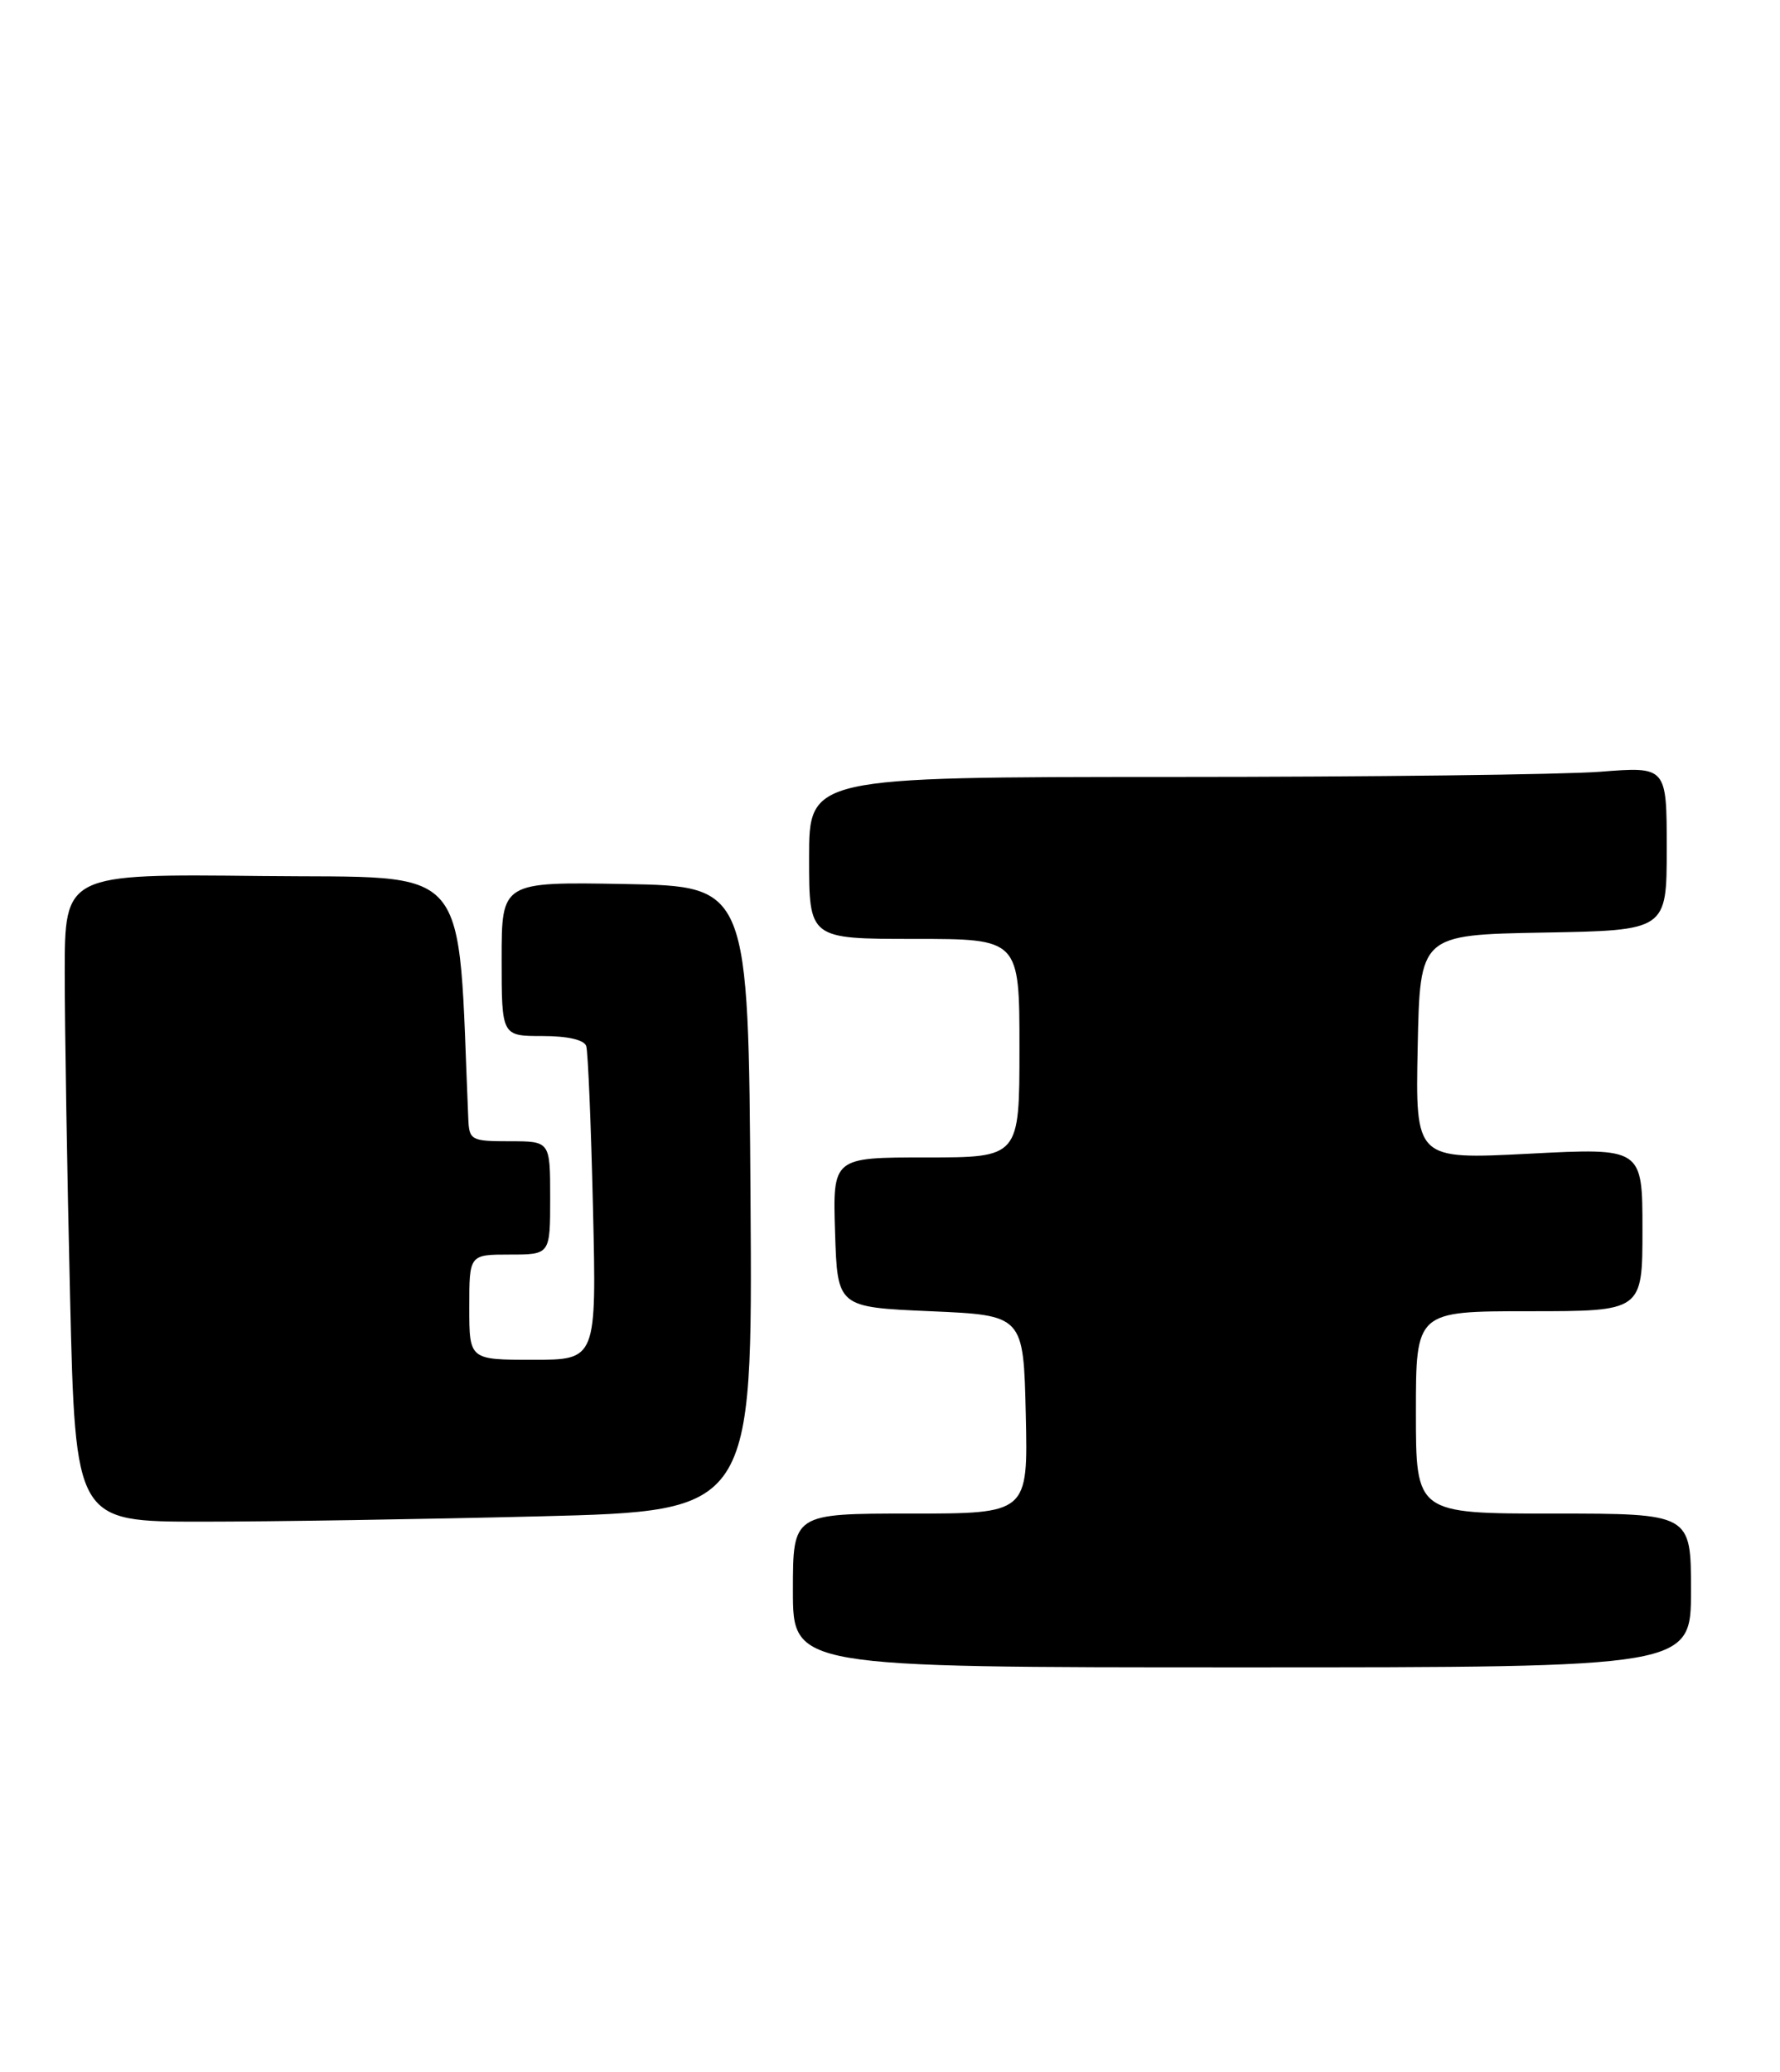 <?xml version="1.0" encoding="UTF-8" standalone="no"?>
<!DOCTYPE svg PUBLIC "-//W3C//DTD SVG 1.1//EN" "http://www.w3.org/Graphics/SVG/1.1/DTD/svg11.dtd" >
<svg xmlns="http://www.w3.org/2000/svg" xmlns:xlink="http://www.w3.org/1999/xlink" version="1.1" viewBox="0 0 220 256">
 <g >
 <path fill="currentColor"
d=" M 209.00 196.50 C 209.00 187.00 209.00 187.00 192.00 187.00 C 175.00 187.00 175.00 187.00 175.00 174.50 C 175.00 162.00 175.00 162.00 189.00 162.00 C 203.00 162.00 203.00 162.00 203.00 151.91 C 203.00 141.81 203.00 141.81 188.97 142.54 C 174.94 143.26 174.94 143.26 175.22 129.38 C 175.50 115.50 175.50 115.50 190.75 115.22 C 206.00 114.95 206.00 114.95 206.00 104.83 C 206.00 94.70 206.00 94.70 197.75 95.35 C 193.21 95.70 169.36 95.99 144.75 95.99 C 100.00 96.00 100.00 96.00 100.00 106.00 C 100.00 116.00 100.00 116.00 113.00 116.00 C 126.00 116.00 126.00 116.00 126.00 129.50 C 126.00 143.00 126.00 143.00 114.46 143.00 C 102.92 143.00 102.92 143.00 103.21 152.25 C 103.50 161.50 103.50 161.50 115.00 162.00 C 126.50 162.50 126.50 162.50 126.78 174.75 C 127.06 187.00 127.06 187.00 112.53 187.00 C 98.00 187.00 98.00 187.00 98.00 196.50 C 98.00 206.00 98.00 206.00 153.50 206.00 C 209.00 206.00 209.00 206.00 209.00 196.50 Z  M 66.76 187.34 C 93.02 186.68 93.02 186.68 92.76 148.09 C 92.50 109.50 92.50 109.50 77.25 109.22 C 62.00 108.95 62.00 108.95 62.00 118.47 C 62.00 128.00 62.00 128.00 67.03 128.00 C 70.18 128.00 72.21 128.47 72.46 129.25 C 72.67 129.94 73.05 138.94 73.29 149.25 C 73.73 168.00 73.73 168.00 65.87 168.00 C 58.00 168.00 58.00 168.00 58.00 161.50 C 58.00 155.00 58.00 155.00 63.00 155.00 C 68.00 155.00 68.00 155.00 68.00 148.00 C 68.00 141.00 68.00 141.00 63.00 141.00 C 58.24 141.00 57.99 140.87 57.88 138.25 C 56.49 105.86 58.76 108.53 32.25 108.23 C 8.00 107.96 8.00 107.96 8.00 120.23 C 8.00 126.98 8.30 144.99 8.66 160.25 C 9.32 188.00 9.32 188.00 24.91 188.00 C 33.48 188.00 52.32 187.70 66.76 187.34 Z "/>
</g>
</svg>